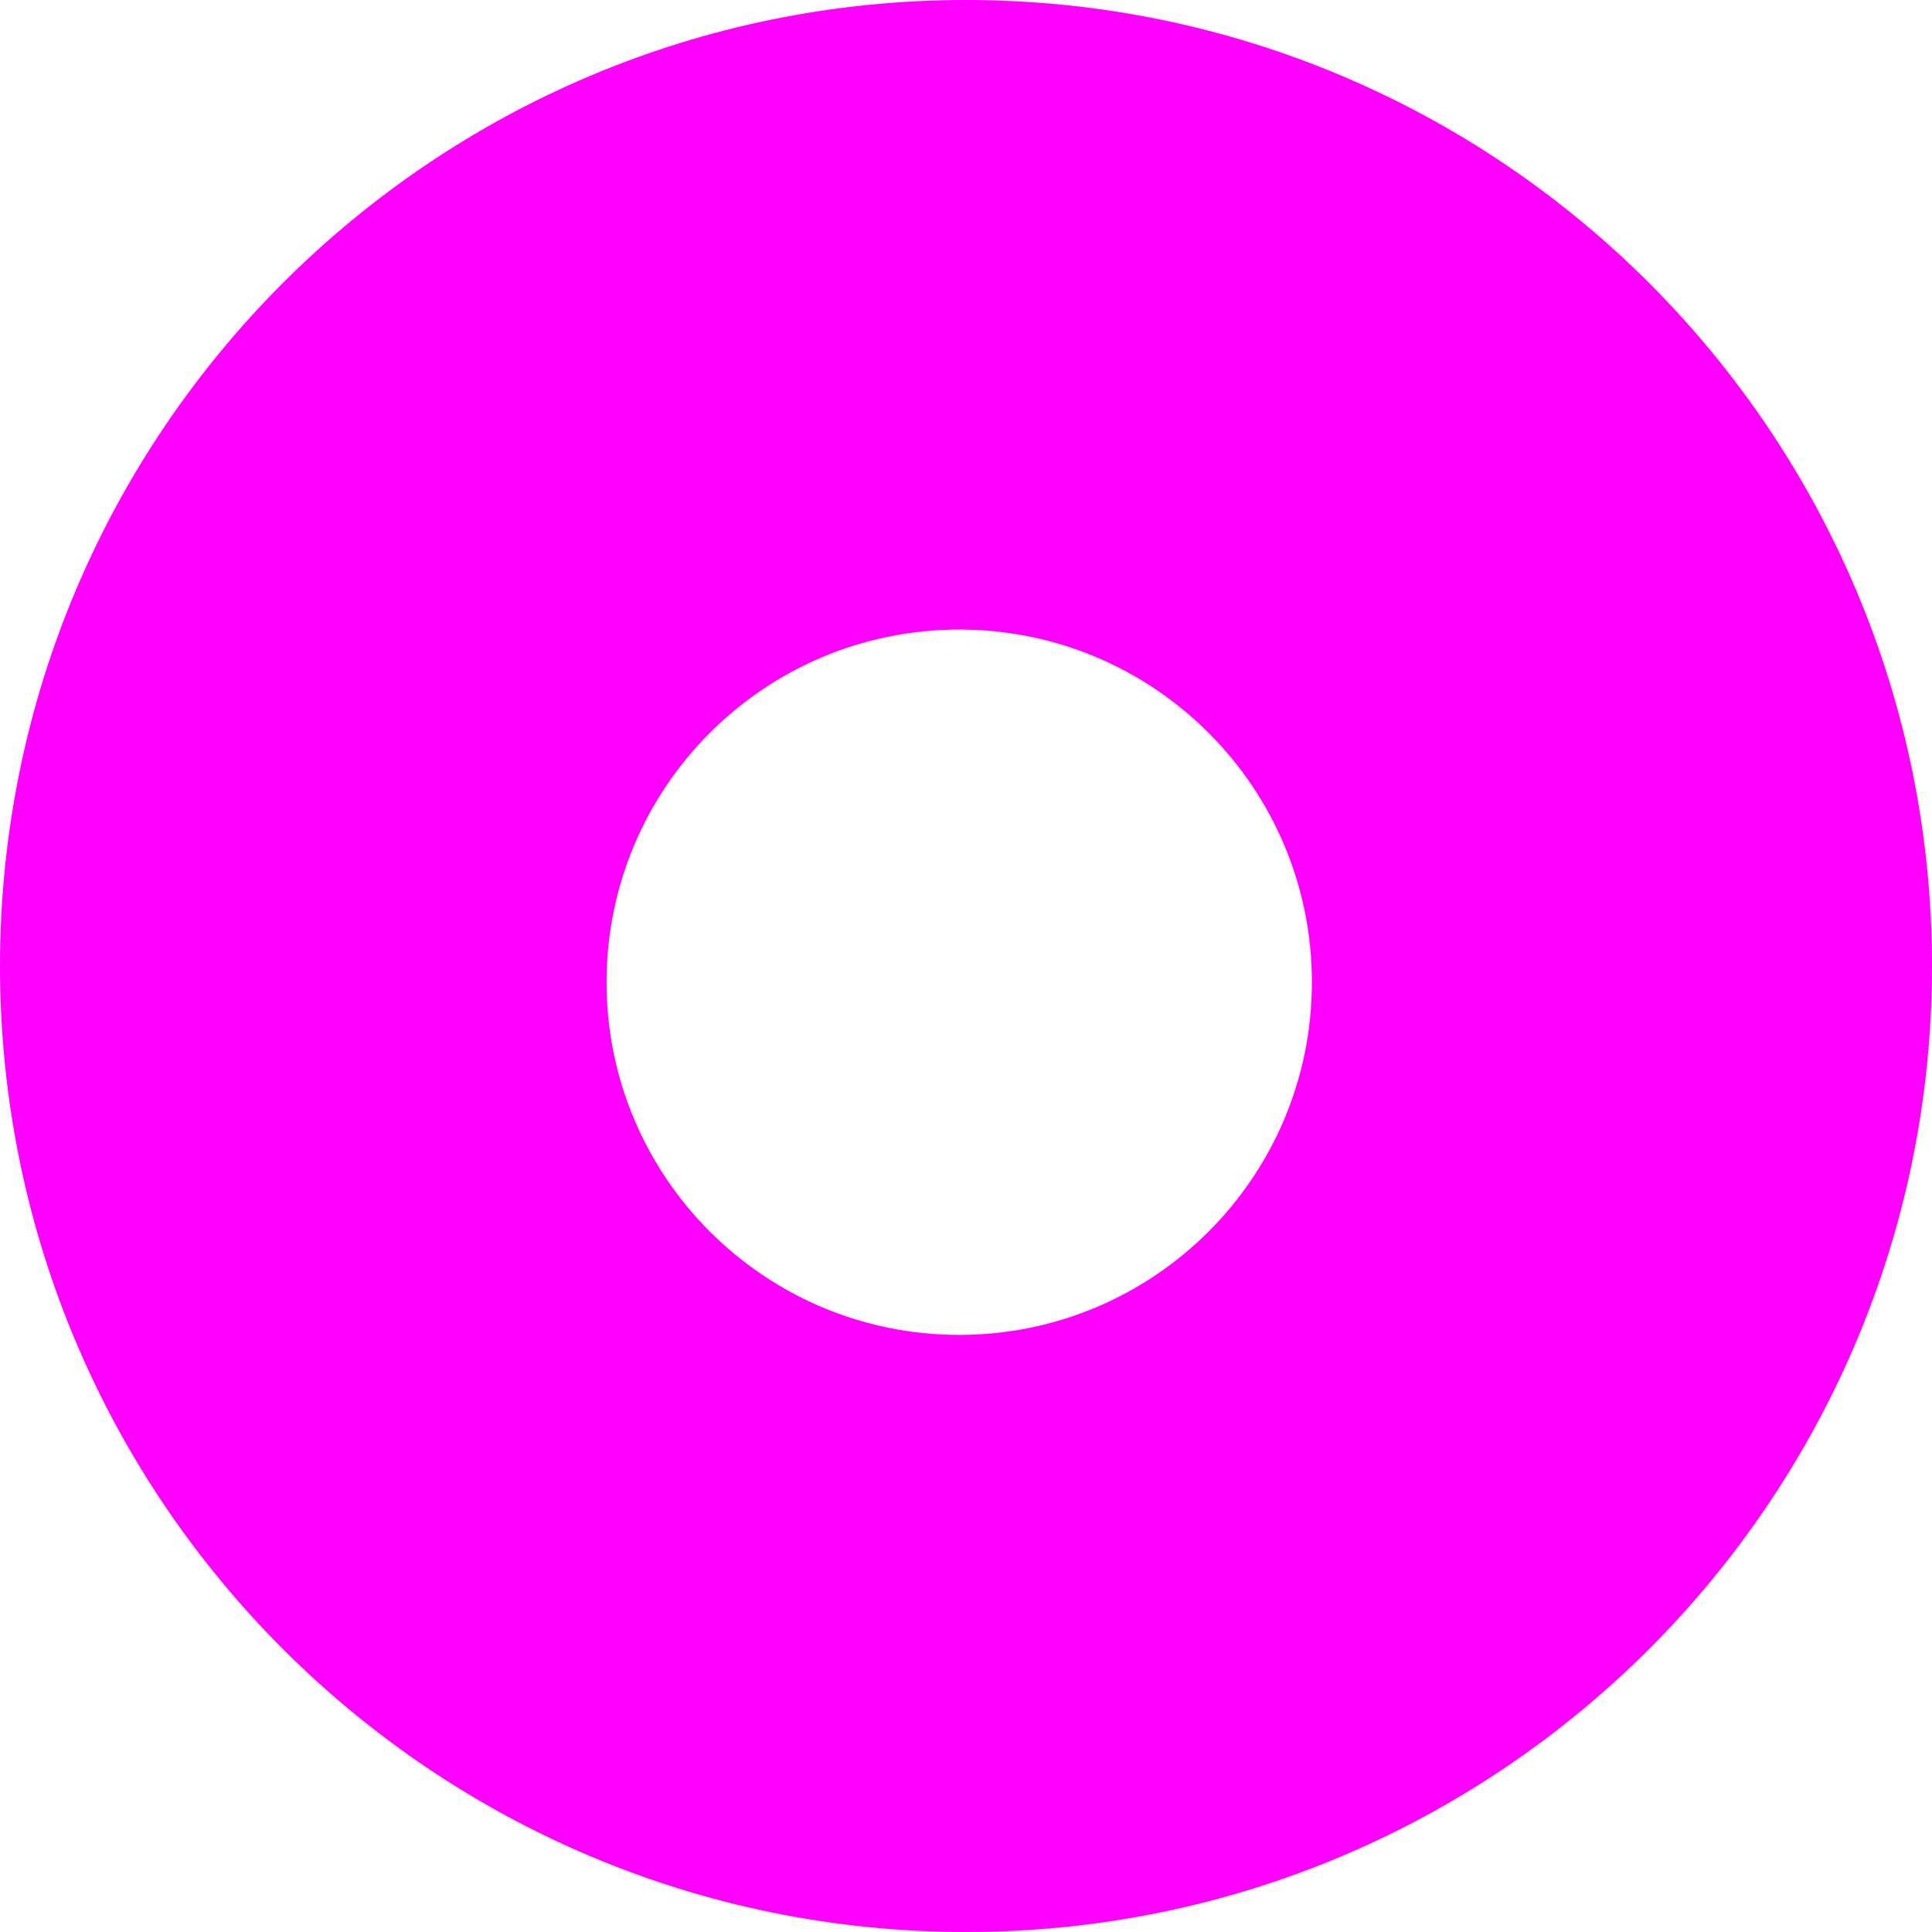<?xml version="1.0" encoding="UTF-8"?>
<svg id="Layer_2" data-name="Layer 2" xmlns="http://www.w3.org/2000/svg" viewBox="0 0 891.36 891.36">
  <defs>
    <style>
      .cls-1 {
        fill: #f0f;
      }
    </style>
  </defs>
  <g id="Layer_1-2" data-name="Layer 1">
    <path class="cls-1" d="M445.68,0C199.54,0,0,199.54,0,445.68s199.54,445.68,445.68,445.68,445.68-199.54,445.68-445.68S691.82,0,445.68,0ZM442.55,615.87c-89.86,0-162.71-72.85-162.71-162.71s72.85-162.71,162.71-162.71,162.71,72.85,162.71,162.71-72.85,162.71-162.71,162.71Z"/>
  </g>
</svg>